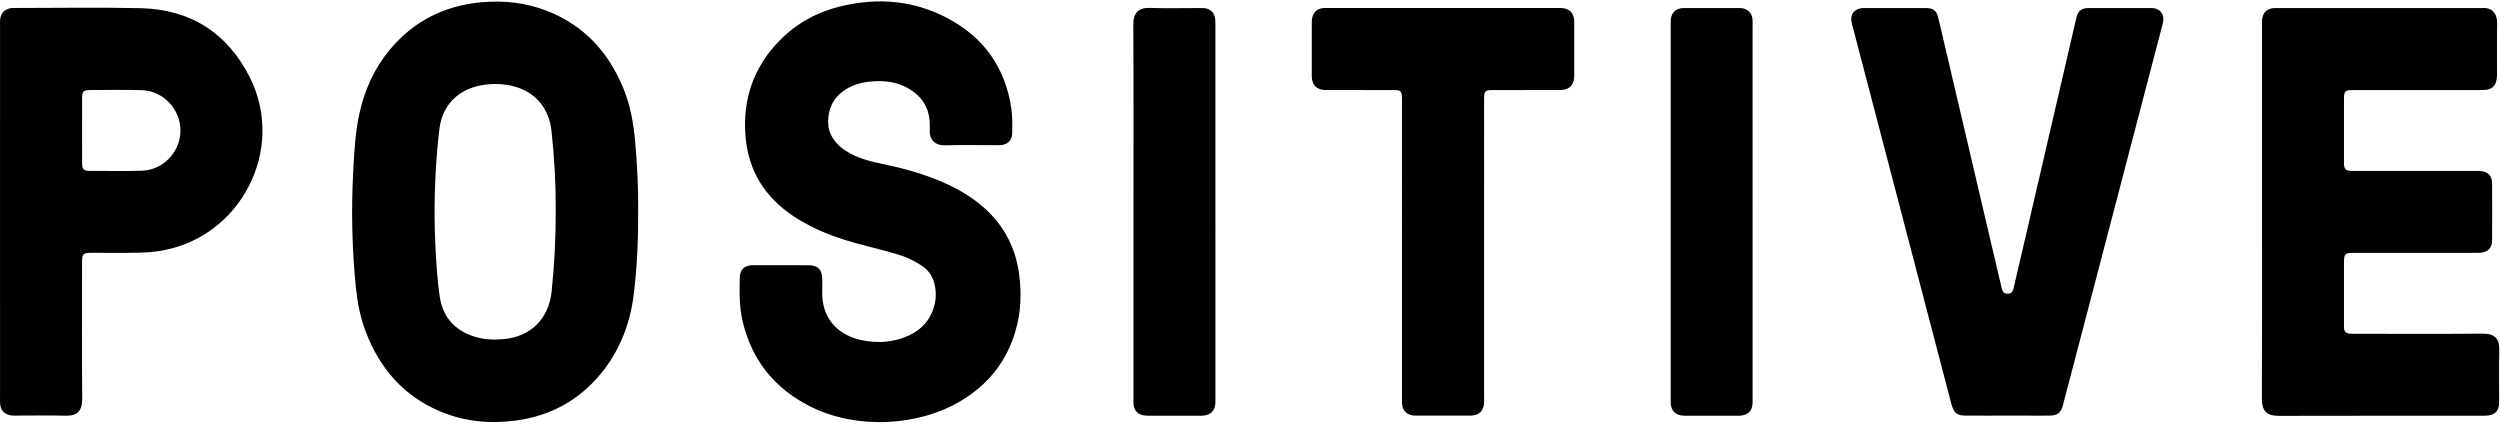 <svg xmlns="http://www.w3.org/2000/svg" width="500" height="85" viewBox="0 0 500 85"><path fill-rule="evenodd" d="M452.399 42.325c0-12.411-.001-24.822.003-37.232 0-.501-.017-1.011.068-1.5.195-1.127 1.01-1.853 2.149-1.963.362-.035.73-.016 1.094-.016 13.461-.001 26.921 0 40.381 0l.274-.001c2.096-.197 3.106 1.187 3.064 3.079-.076 3.42-.011 6.844-.033 10.266-.003.537-.069 1.103-.25 1.603-.306.841-1.005 1.281-1.877 1.399-.449.061-.91.046-1.366.047-8.259.002-16.517.001-24.776.002-2.317 0-2.336.022-2.337 2.397-.001 3.833-.001 7.665 0 11.499 0 .365-.019.732.014 1.094.075.801.393 1.106 1.221 1.175.363.03.73.013 1.095.013h23.681c.365 0 .73-.009 1.095.004 1.588.056 2.503.891 2.516 2.445.033 3.832.031 7.666-.001 11.498-.012 1.433-.854 2.277-2.276 2.415-.452.044-.912.021-1.368.021-7.894.001-15.788-.001-23.681.001-2.243.001-2.296.056-2.297 2.309-.001 3.924-.001 7.848.001 11.772 0 .365-.01.732.03 1.093.063.57.41.912.973.979.406.048.819.034 1.23.034 8.487.002 16.974.051 25.46-.029 2.55-.024 3.435 1.082 3.371 3.315-.094 3.282-.023 6.57-.026 9.855-.001.41.011.826-.052 1.229-.156 1.001-.746 1.657-1.729 1.888-.482.114-.994.132-1.493.132-13.597.007-27.194-.013-40.791.023-2.253.006-3.407-.786-3.394-3.477.06-12.456.027-24.913.027-37.369m-50.965 40.798c-2.828 0-5.657.019-8.485-.008-1.505-.015-2.116-.521-2.566-1.967-.068-.218-.134-.436-.191-.656-1.097-4.189-2.192-8.378-3.288-12.567-5.432-20.77-10.863-41.539-16.295-62.307-.104-.397-.229-.79-.31-1.191-.311-1.544.58-2.695 2.165-2.806.227-.016.456-.007.684-.007h11.632c.228 0 .457-.009.684.006 1.215.079 1.823.539 2.131 1.745.44 1.722.825 3.458 1.231 5.189 3.776 16.108 7.552 32.217 11.328 48.326.062.266.123.533.197.796.231.82.51 1.066 1.189 1.06.672-.005.97-.246 1.171-1.087.655-2.749 1.288-5.503 1.926-8.256 3.502-15.096 7.002-30.192 10.504-45.289.072-.311.144-.622.233-.928.274-.938.918-1.44 1.876-1.541.316-.033.638-.021.957-.021 3.832-.001 7.664-.001 11.496 0 .319 0 .641-.017.957.019 1.322.148 2.12 1.115 2.007 2.451-.031.359-.139.714-.231 1.066-4.898 18.742-9.797 37.483-14.699 56.224-1.672 6.394-3.353 12.786-5.029 19.178-.058.22-.097.447-.166.663-.432 1.352-1.067 1.863-2.487 1.9-1.368.036-2.737.011-4.106.012h-4.516v-.003zm-50.919-40.691v36.958c0 .411.012.822-.005 1.232-.062 1.505-.849 2.341-2.356 2.502-.317.034-.638.029-.957.029-3.24.002-6.479.003-9.719-.002-.41-.001-.825-.001-1.228-.064-1.219-.19-1.948-.953-2.088-2.181-.046-.406-.028-.82-.028-1.231-.001-24.867-.001-49.734 0-74.602 0-.41-.017-.824.029-1.23.152-1.337 1.001-2.133 2.344-2.223.227-.015.456-.006.684-.006 3.422 0 6.844-.001 10.266 0 .274 0 .549-.014.821.012 1.238.119 2.106.973 2.218 2.205.041.453.017.912.017 1.368.001 12.411.001 24.821.001 37.232m-70.121 7.391c0-9.902.001-19.805-.001-29.707-.001-2.011-.091-2.104-2.071-2.106-4.061-.004-8.123-.001-12.184-.001-.365 0-.731.011-1.095-.005-1.716-.075-2.596-.939-2.688-2.633l-.003-.274c0-3.514-.003-7.028.005-10.541.001-.362.023-.734.106-1.084.254-1.066 1.022-1.735 2.11-1.847.407-.042.821-.022 1.231-.022 15.196-.001 30.392-.001 45.588-.001l.821.003c1.64.058 2.52.907 2.624 2.537.017.273.007.548.007.821v9.72c0 .228.007.456-.004.684-.083 1.693-.964 2.559-2.681 2.635-.319.014-.639.005-.958.005-4.062 0-8.123-.001-12.184.002-.41 0-.823-.003-1.23.035-.581.054-.909.4-.949.979-.031.454-.023.912-.023 1.368-.001 19.622-.001 39.245-.001 58.867 0 .456.017.914-.009 1.369-.087 1.506-.906 2.356-2.384 2.482-.272.023-.547.015-.821.015-3.331.001-6.662.001-9.994 0-.274 0-.549.008-.821-.015-1.477-.126-2.297-.979-2.381-2.485-.023-.409-.007-.821-.007-1.232v-29.57m-53.704-7.512c0-12.457.036-24.914-.031-37.371-.013-2.382 1.039-3.434 3.348-3.355 3.282.112 6.57.028 9.855.029.365 0 .733-.02 1.094.024 1.012.124 1.78.787 2.005 1.789.108.482.118.994.118 1.493.005 24.959.004 49.919.004 74.878 0 .228.007.457-.004.684-.08 1.719-.915 2.558-2.651 2.663-.228.014-.456.008-.685.008-3.24 0-6.479.004-9.719-.003-.454-.001-.917-.009-1.361-.091-1.141-.21-1.853-1.003-1.956-2.147-.037-.408-.016-.821-.016-1.232v-37.371m-70.407 10.736c1.825 0 3.65-.015 5.475.004 1.767.019 2.608.83 2.675 2.572.033.866.031 1.734.007 2.6-.169 6.111 3.841 8.926 7.766 9.783 2.873.627 5.723.538 8.493-.464 2.993-1.082 5.173-3.027 6.096-6.176.432-1.475.466-2.973.13-4.466-.368-1.632-1.282-2.948-2.681-3.827-1.15-.722-2.368-1.409-3.647-1.838-2.242-.751-4.543-1.339-6.841-1.914-4.036-1.009-7.998-2.216-11.711-4.124-1.174-.603-2.328-1.263-3.424-1.998-5.641-3.783-8.927-8.992-9.511-15.829-.645-7.539 1.614-14.044 6.962-19.414 3.398-3.413 7.517-5.607 12.186-6.719 7.319-1.743 14.444-1.168 21.145 2.351 7.305 3.835 11.665 9.902 12.86 18.113.235 1.615.199 3.278.18 4.917-.018 1.49-.93 2.331-2.416 2.416l-.547.005c-3.513 0-7.027-.06-10.539.025-1.788.043-3.102-.97-2.988-3.032.02-.364.003-.73.001-1.095-.022-3.386-1.625-5.819-4.554-7.396-2.108-1.135-4.409-1.436-6.768-1.275-1.506.102-2.992.369-4.374 1.019-2.949 1.388-4.577 3.66-4.632 6.98-.029 1.739.607 3.203 1.776 4.455 1.014 1.085 2.258 1.838 3.597 2.447 1.798.817 3.706 1.256 5.629 1.653 4.026.831 7.975 1.927 11.761 3.554 2.779 1.194 5.398 2.661 7.739 4.592 4.307 3.553 6.861 8.094 7.655 13.622.564 3.932.431 7.833-.694 11.656-1.78 6.053-5.455 10.666-10.845 13.901-8.65 5.193-20.937 5.735-29.983 1.258-7.25-3.588-11.933-9.297-13.762-17.24-.661-2.872-.624-5.8-.537-8.718.047-1.58.951-2.373 2.57-2.394 1.916-.025 3.832-.006 5.748-.006m-45.951 5.22c-.564 5.486-4.16 9.099-9.677 9.57-1.918.164-3.826.092-5.689-.481-4.016-1.234-6.422-3.955-7.027-8.068-.45-3.06-.644-6.165-.816-9.257-.283-5.101-.283-10.211 0-15.313.166-3.001.394-6.006.768-8.988.585-4.675 3.702-7.837 8.391-8.667 2.319-.41 4.637-.343 6.906.335 4.062 1.213 6.632 4.411 7.111 8.79.591 5.399.878 10.813.845 15.905.019 5.632-.271 10.907-.812 16.174m16.703-29.903c-.325-3.743-.989-7.414-2.448-10.902-2.971-7.102-7.828-12.366-15.062-15.23-4.272-1.692-8.73-2.19-13.305-1.764-7.401.689-13.544 3.785-18.299 9.528-2.963 3.579-4.86 7.696-5.923 12.202-.905 3.837-1.126 7.762-1.338 11.677-.426 7.894-.282 15.782.519 23.652.301 2.96.859 5.866 1.908 8.66 2.792 7.444 7.611 13.029 15.034 16.136 4.827 2.02 9.879 2.477 15.042 1.792 6.963-.923 12.708-4.074 17.136-9.538 3.754-4.631 5.773-10 6.473-15.877.643-5.397.902-10.819.861-16.552.061-4.408-.192-9.1-.598-13.784m-90.948-2.007c-.125 4.147-3.52 7.666-7.697 7.794-3.507.108-7.02.044-10.53.025-1.139-.006-1.43-.325-1.441-1.505-.021-2.234-.006-4.467-.006-6.701 0-2.143-.015-4.286.006-6.428.012-1.258.269-1.519 1.547-1.525 3.465-.015 6.932-.074 10.393.025 4.365.125 7.86 3.956 7.729 8.315m13.851-10.925c-4.464-8.85-11.871-13.569-21.831-13.788-8.346-.183-16.699-.04-25.049-.041-.228 0-.457-.007-.684.01-1.318.102-2.2.932-2.344 2.24-.05.451-.024.912-.024 1.368-.001 12.366-.001 24.731-.001 37.097 0 12.365 0 24.731.001 37.096 0 .456-.023.915.016 1.368.115 1.345.932 2.18 2.259 2.319.362.038.729.023 1.094.023 3.24.002 6.481-.068 9.718.024 2.374.068 3.361-.987 3.344-3.368-.066-8.989-.027-17.978-.025-26.967 0-.41-.007-.823.028-1.231.05-.577.384-.917.963-.971.408-.038.82-.041 1.23-.041 3.011-.003 6.024.042 9.034-.02 1.545-.032 3.104-.145 4.625-.408 15.914-2.747 24.917-20.299 17.647-34.712"/></svg>